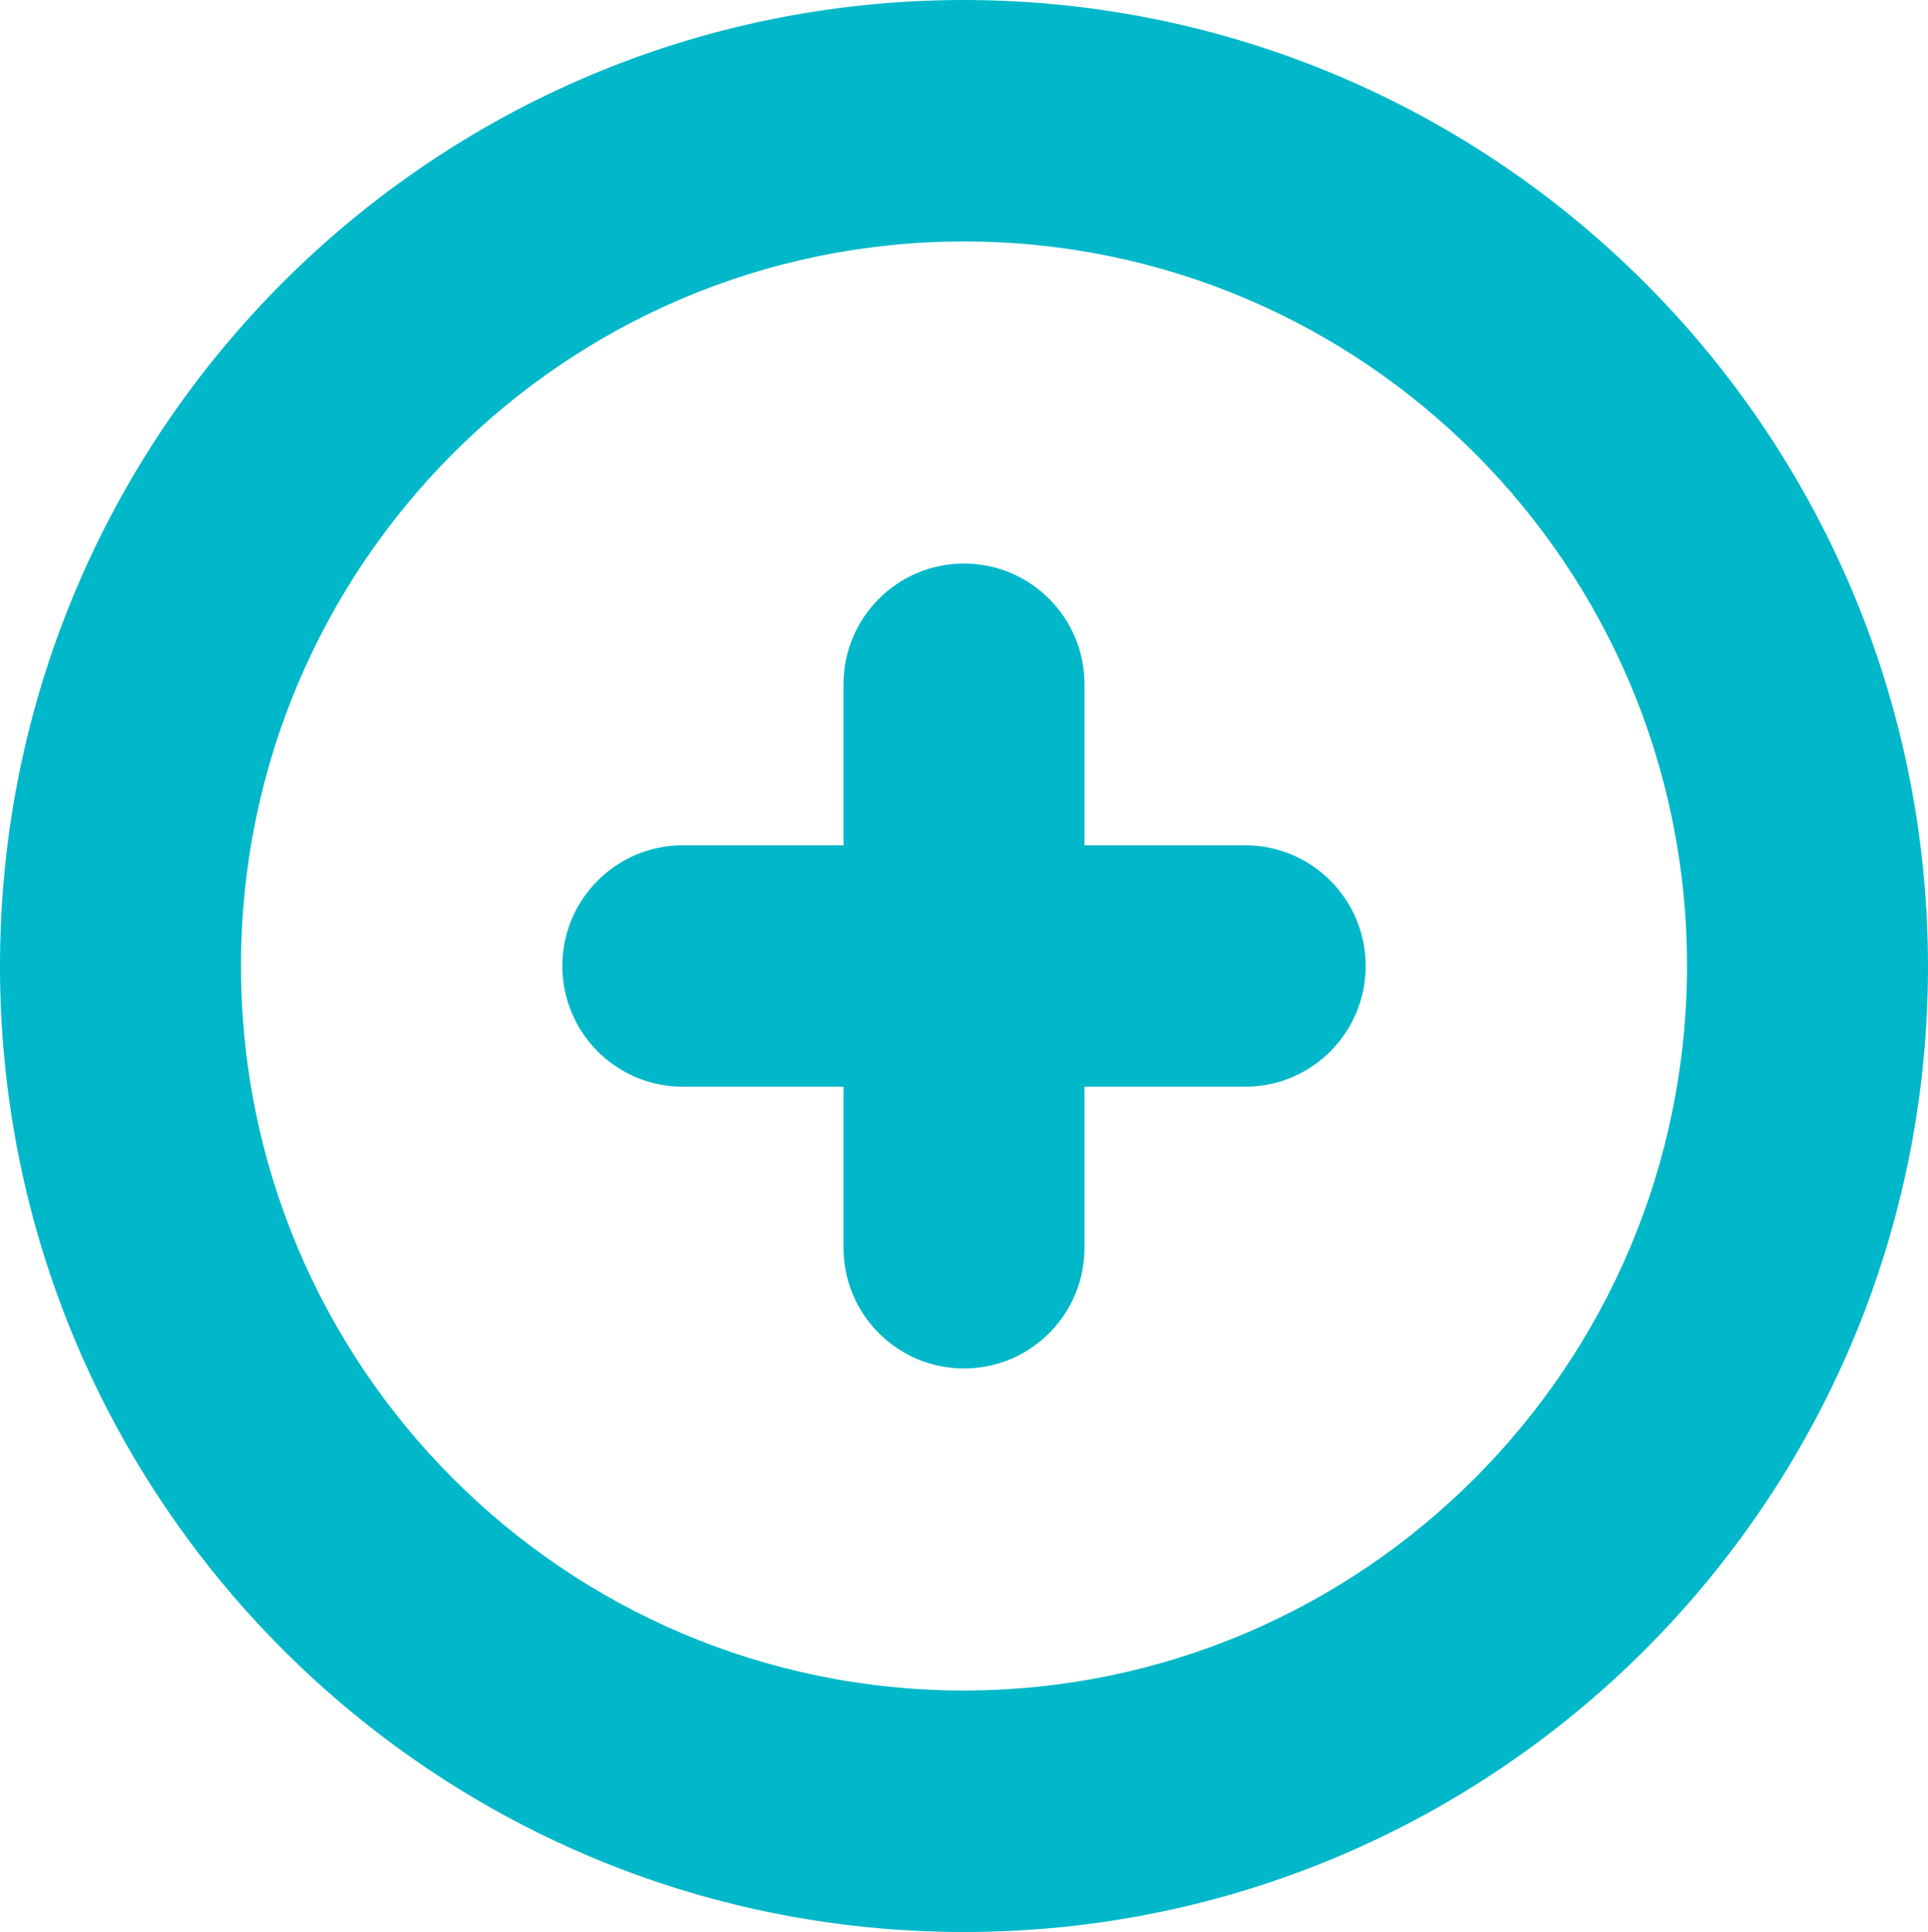 <svg width="456" height="457" xmlns="http://www.w3.org/2000/svg" xmlns:xlink="http://www.w3.org/1999/xlink" xml:space="preserve" overflow="hidden"><g transform="translate(-412 -192)"><path d="M228 0C102.079-3.37508e-14-6.75015e-14 102.079 0 228-3.37508e-14 353.921 102.079 456 228 456 353.921 456 456 353.921 456 228 455.863 102.135 353.864 0.136 228 2.02504e-13ZM228 399C133.559 399 57 322.441 57 228 57 133.559 133.559 57 228 57 322.441 57 399 133.559 399 228 398.895 322.398 322.398 398.895 228 399ZM323 228C323 243.74 310.24 256.5 294.5 256.5L256.5 256.5 256.5 294.5C256.5 310.24 243.74 323 228 323 212.26 323 199.5 310.24 199.5 294.5L199.5 256.5 161.5 256.5C145.76 256.5 133 243.74 133 228 133 212.26 145.76 199.5 161.5 199.5L199.5 199.5 199.5 161.5C199.5 145.76 212.26 133 228 133 243.74 133 256.5 145.76 256.5 161.5L256.5 199.5 294.5 199.5C310.24 199.5 323 212.26 323 228Z" fill="#00B8C9" transform="matrix(1 0 0 1.002 412 192)"/></g></svg>